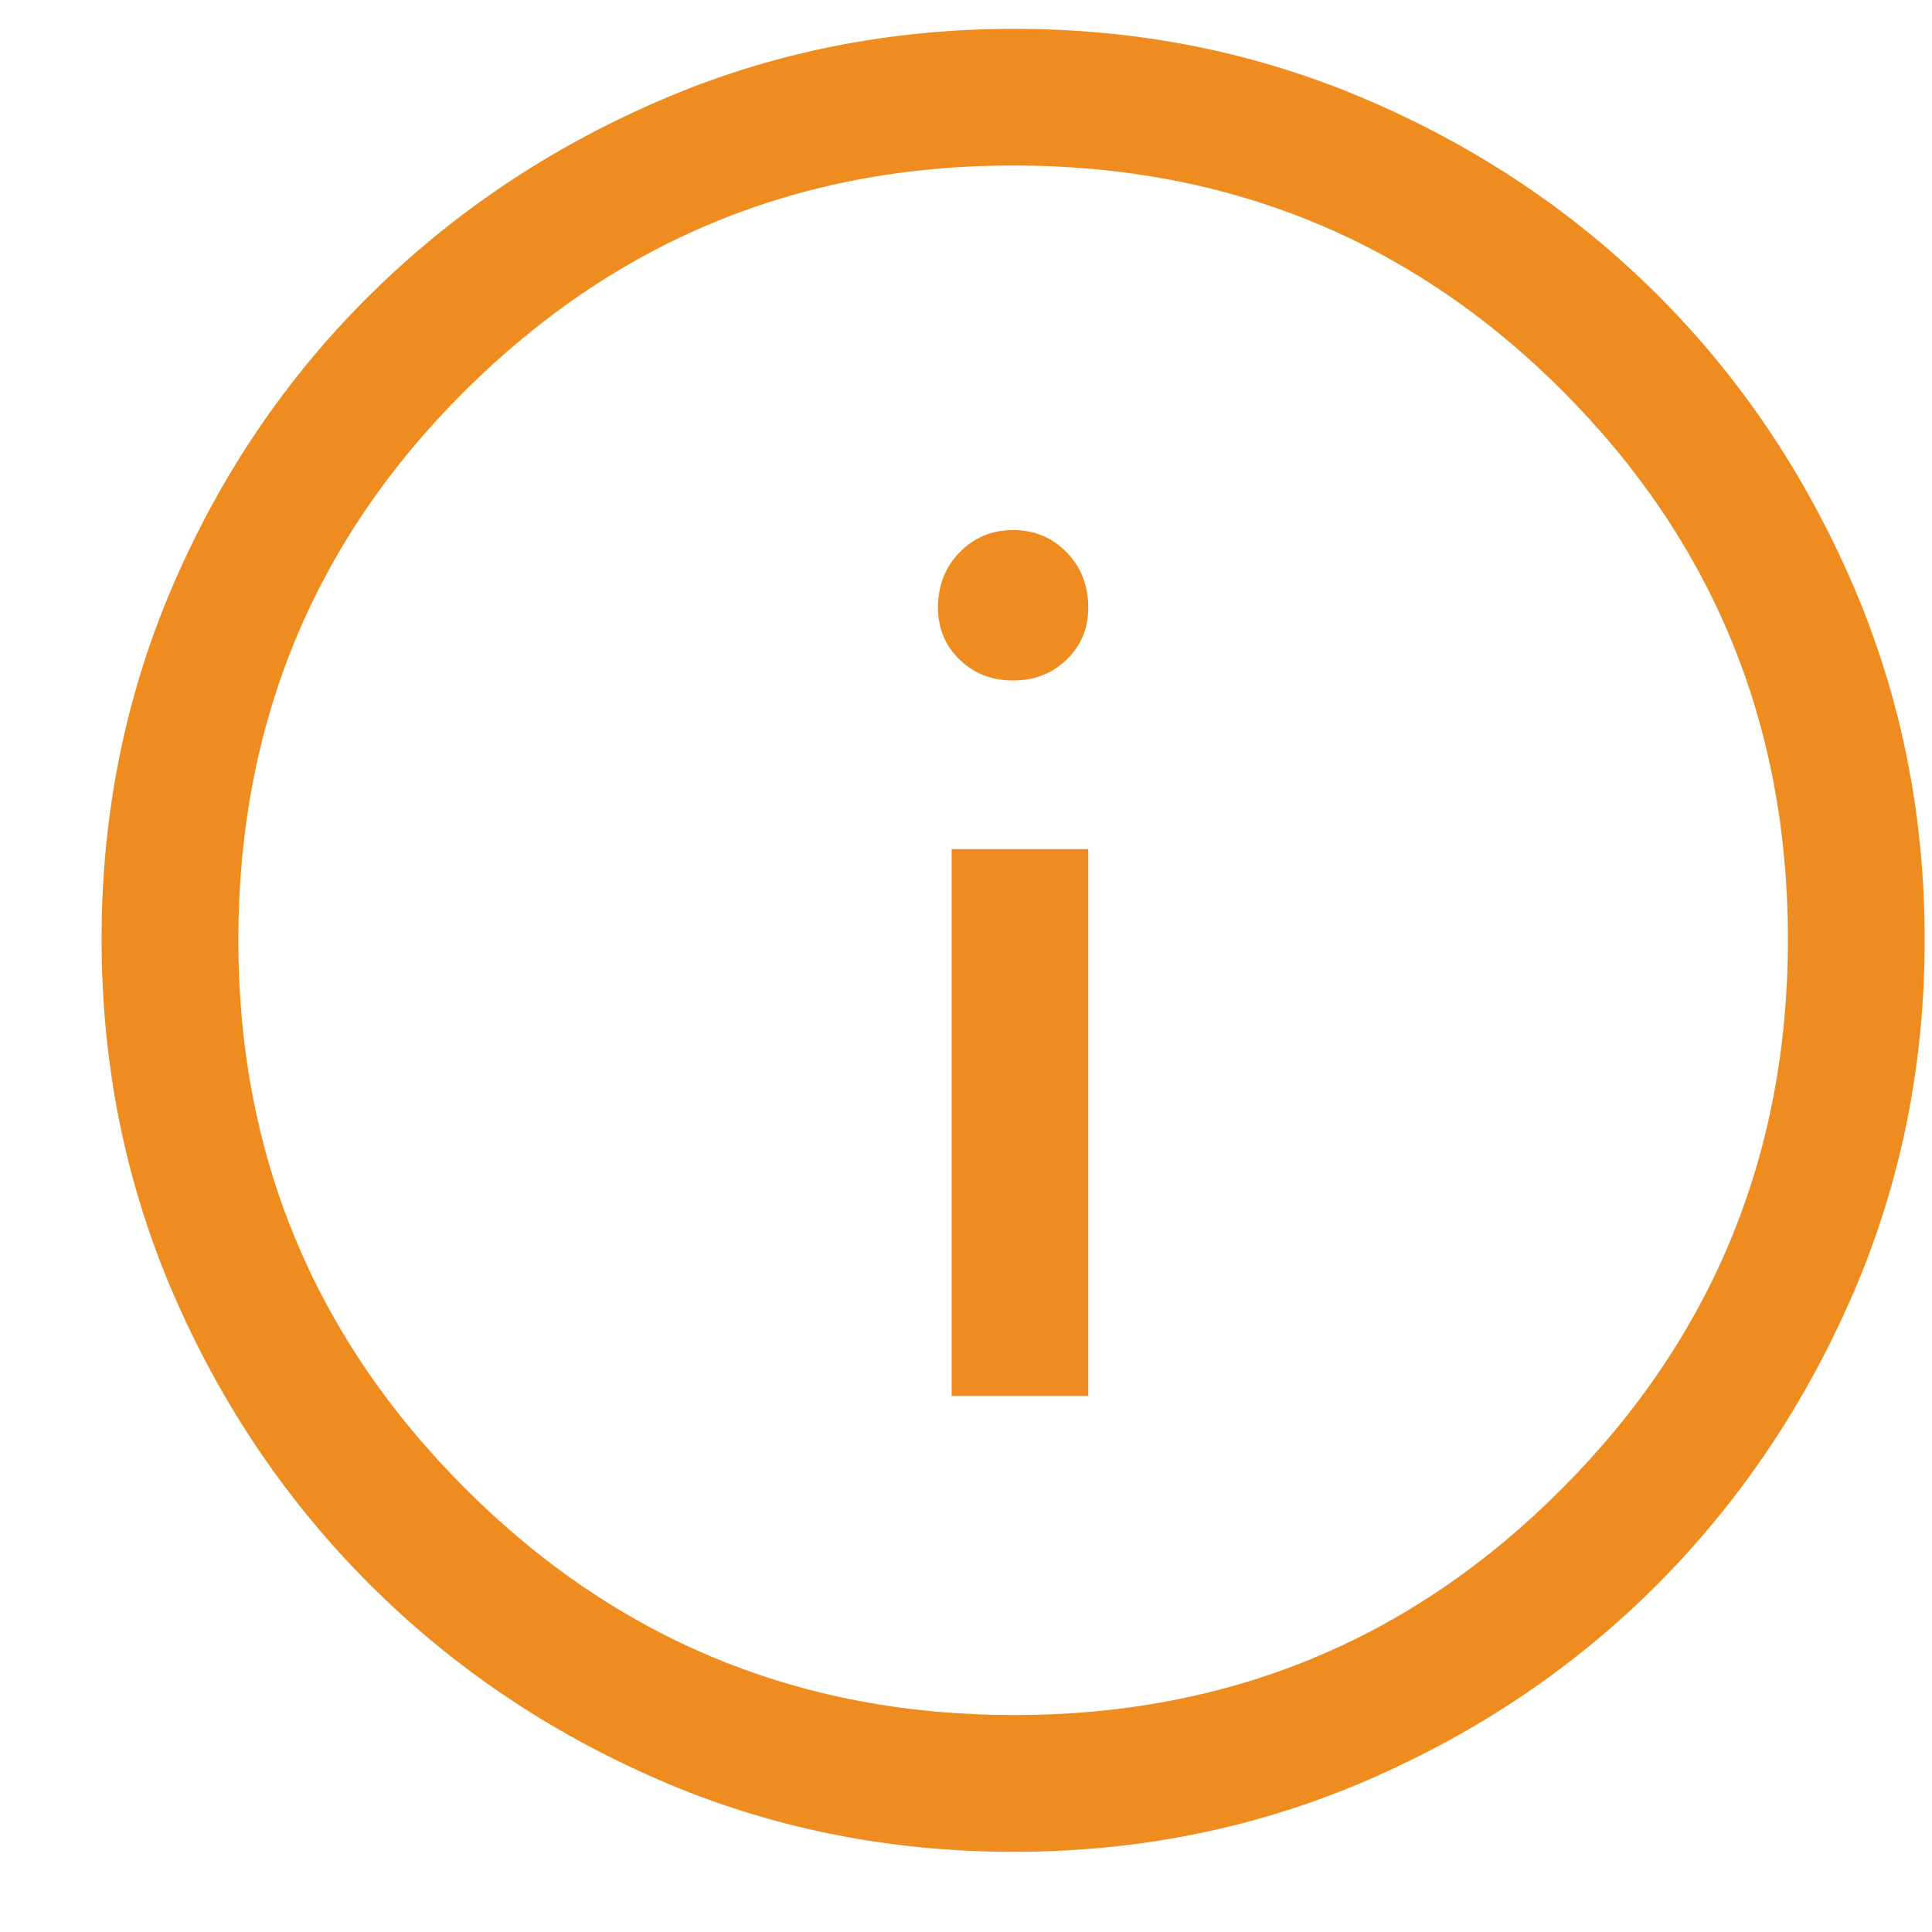 <svg width="14" height="14" viewBox="0 0 14 14" fill="none" xmlns="http://www.w3.org/2000/svg">
<path d="M6.896 10.116H7.886V6.153H6.896V10.116ZM7.341 4.931C7.496 4.931 7.625 4.881 7.73 4.779C7.834 4.678 7.886 4.553 7.886 4.403C7.886 4.244 7.834 4.11 7.73 4.003C7.625 3.895 7.496 3.841 7.342 3.841C7.187 3.841 7.058 3.895 6.953 4.003C6.849 4.11 6.797 4.244 6.797 4.403C6.797 4.553 6.849 4.678 6.953 4.779C7.058 4.881 7.187 4.931 7.341 4.931ZM7.346 13.419C6.435 13.419 5.579 13.246 4.778 12.899C3.977 12.552 3.277 12.079 2.677 11.479C2.077 10.879 1.603 10.178 1.256 9.376C0.91 8.574 0.736 7.717 0.736 6.806C0.736 5.894 0.91 5.037 1.256 4.235C1.603 3.433 2.077 2.735 2.677 2.141C3.277 1.546 3.977 1.075 4.779 0.729C5.581 0.382 6.438 0.209 7.35 0.209C8.261 0.209 9.118 0.382 9.92 0.729C10.722 1.075 11.42 1.546 12.015 2.141C12.609 2.735 13.08 3.434 13.427 4.238C13.773 5.041 13.947 5.899 13.947 6.809C13.947 7.72 13.773 8.576 13.427 9.377C13.08 10.178 12.609 10.878 12.015 11.476C11.42 12.074 10.721 12.547 9.918 12.896C9.114 13.245 8.257 13.419 7.346 13.419ZM7.35 12.428C8.908 12.428 10.231 11.881 11.321 10.785C12.411 9.69 12.956 8.363 12.956 6.806C12.956 5.248 12.412 3.924 11.324 2.834C10.236 1.744 8.909 1.199 7.341 1.199C5.789 1.199 4.465 1.743 3.37 2.831C2.275 3.919 1.727 5.246 1.727 6.814C1.727 8.366 2.275 9.69 3.37 10.785C4.465 11.881 5.792 12.428 7.35 12.428Z" fill="#EF8C1F"/>
</svg>
